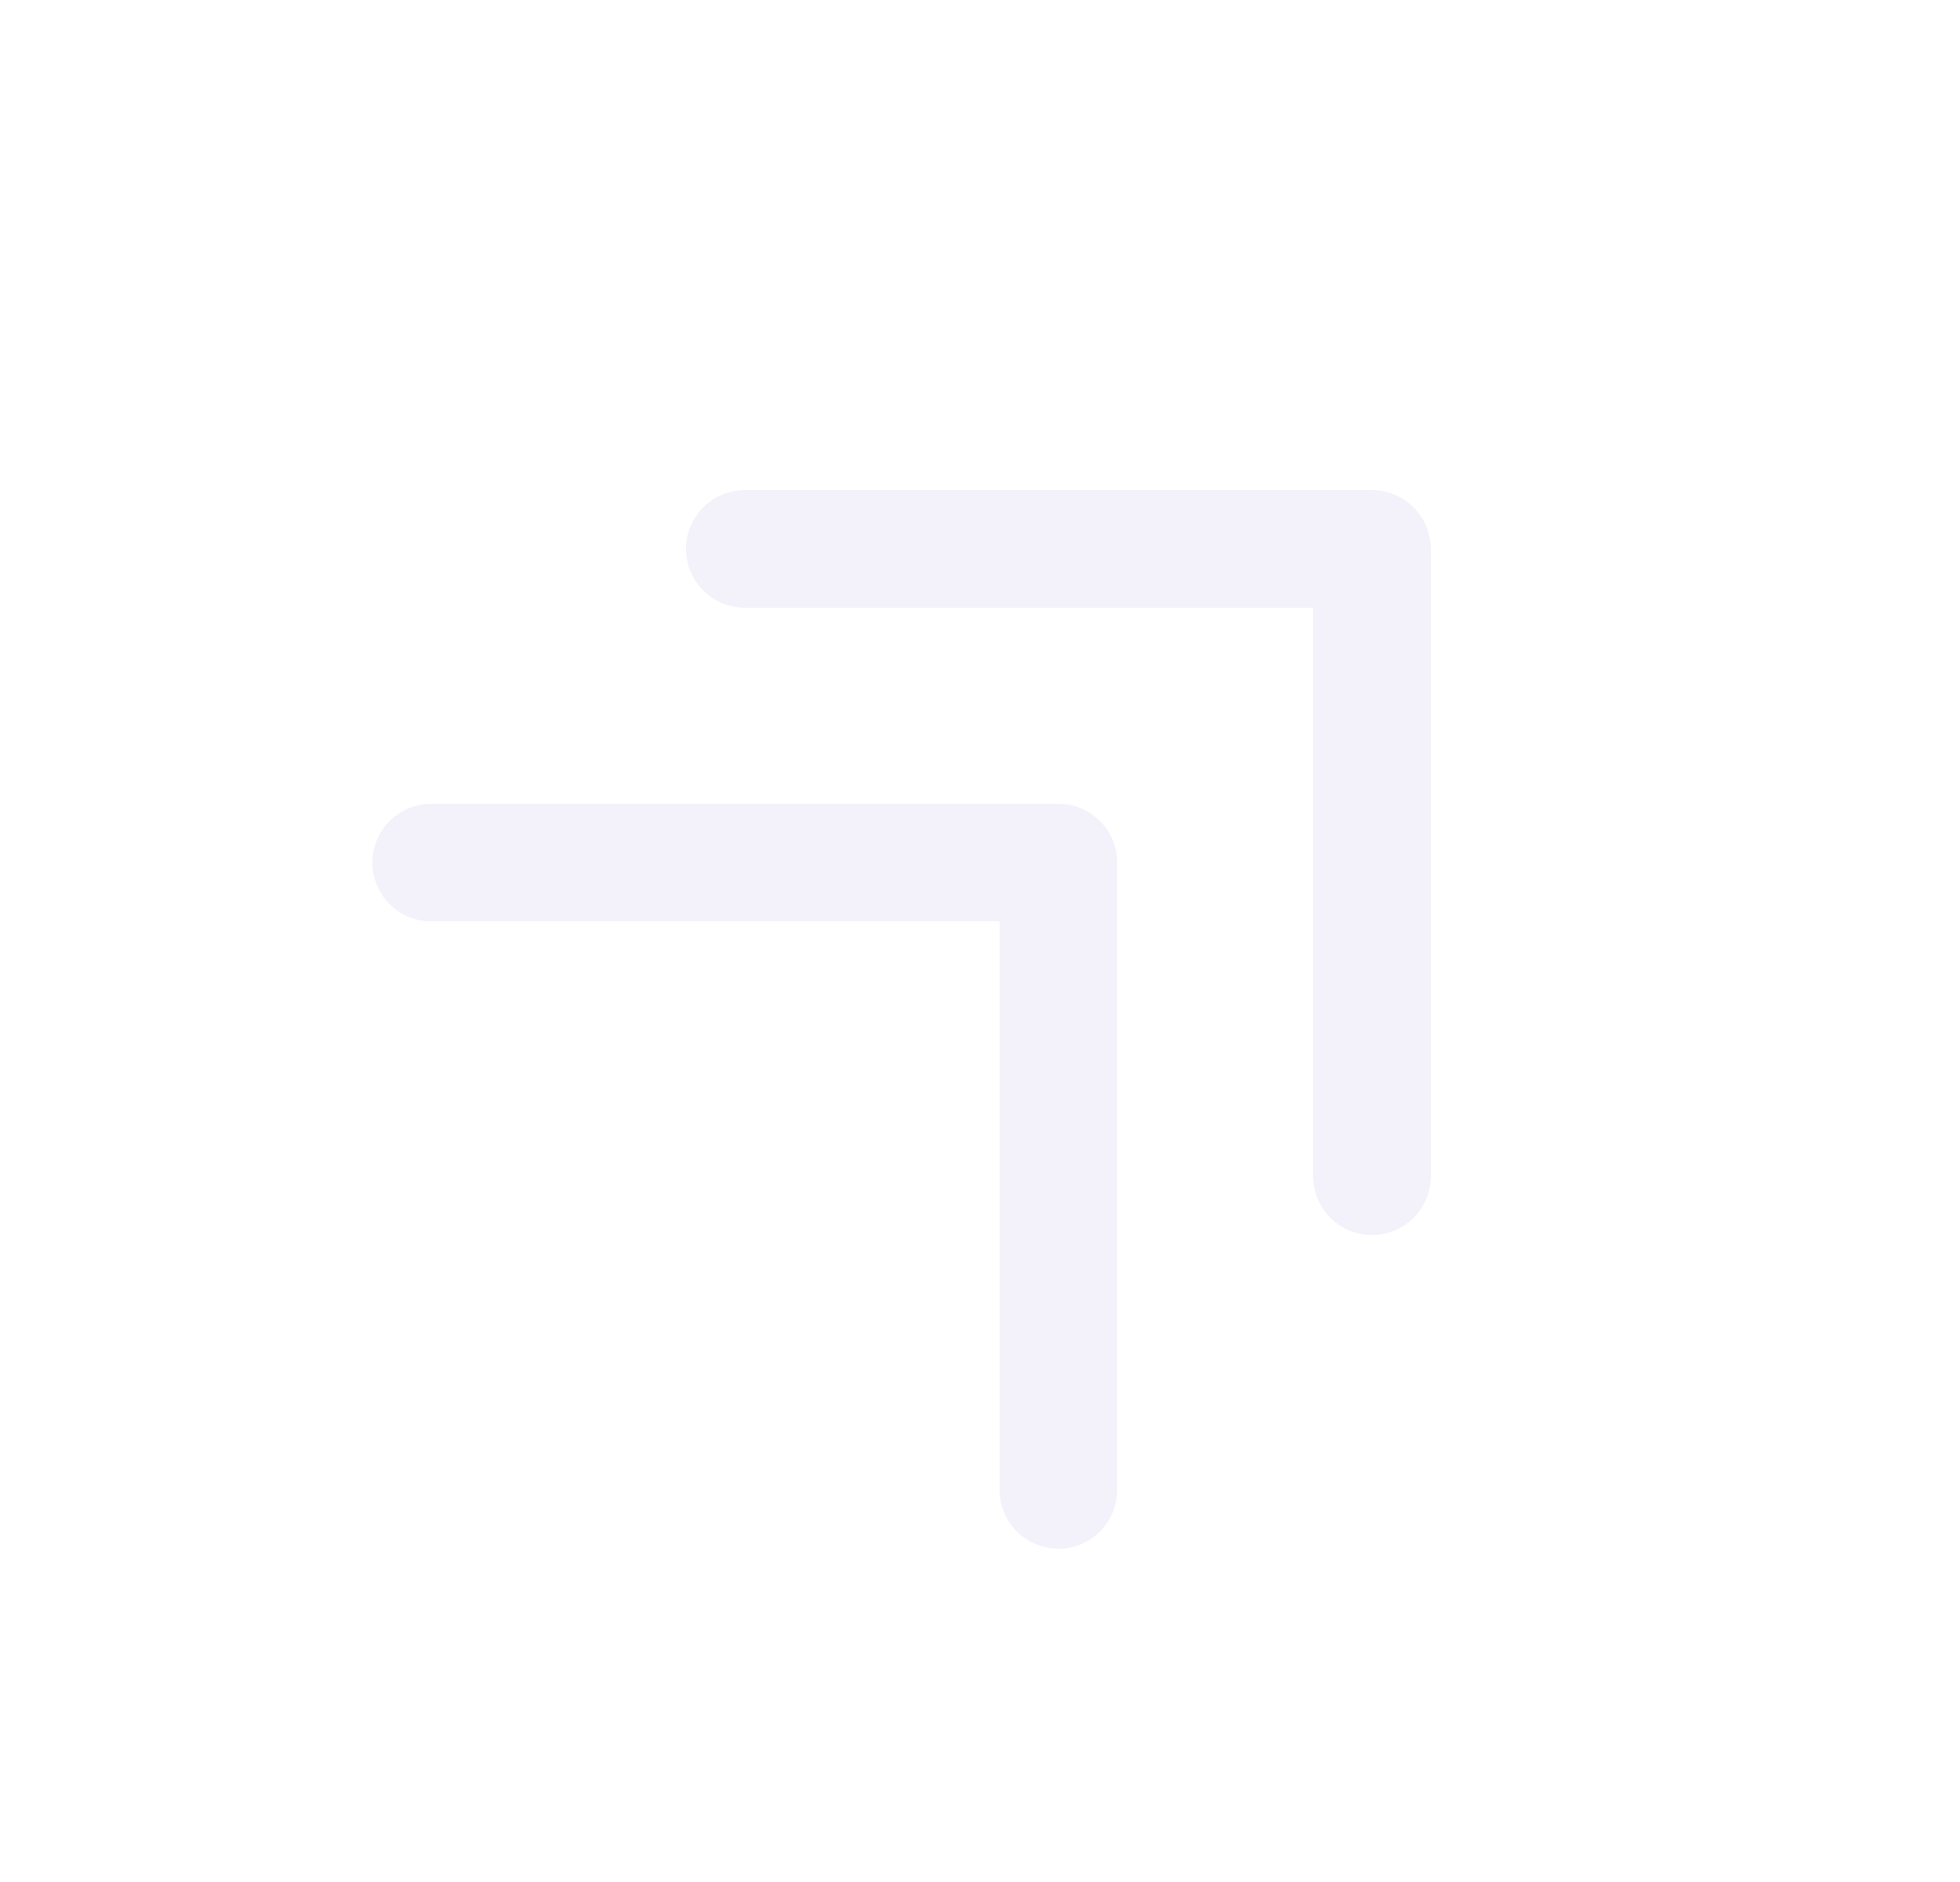 <svg width="25" height="24" viewBox="0 0 25 24" fill="none" xmlns="http://www.w3.org/2000/svg">
<path d="M9.5 7H17.5V15" stroke="#E1DEF5" stroke-opacity="0.4" stroke-width="1.5" stroke-linecap="round" stroke-linejoin="round"/>
<path d="M5.5 11H13.5V19" stroke="#E1DEF5" stroke-opacity="0.4" stroke-width="1.5" stroke-linecap="round" stroke-linejoin="round"/>
</svg>

